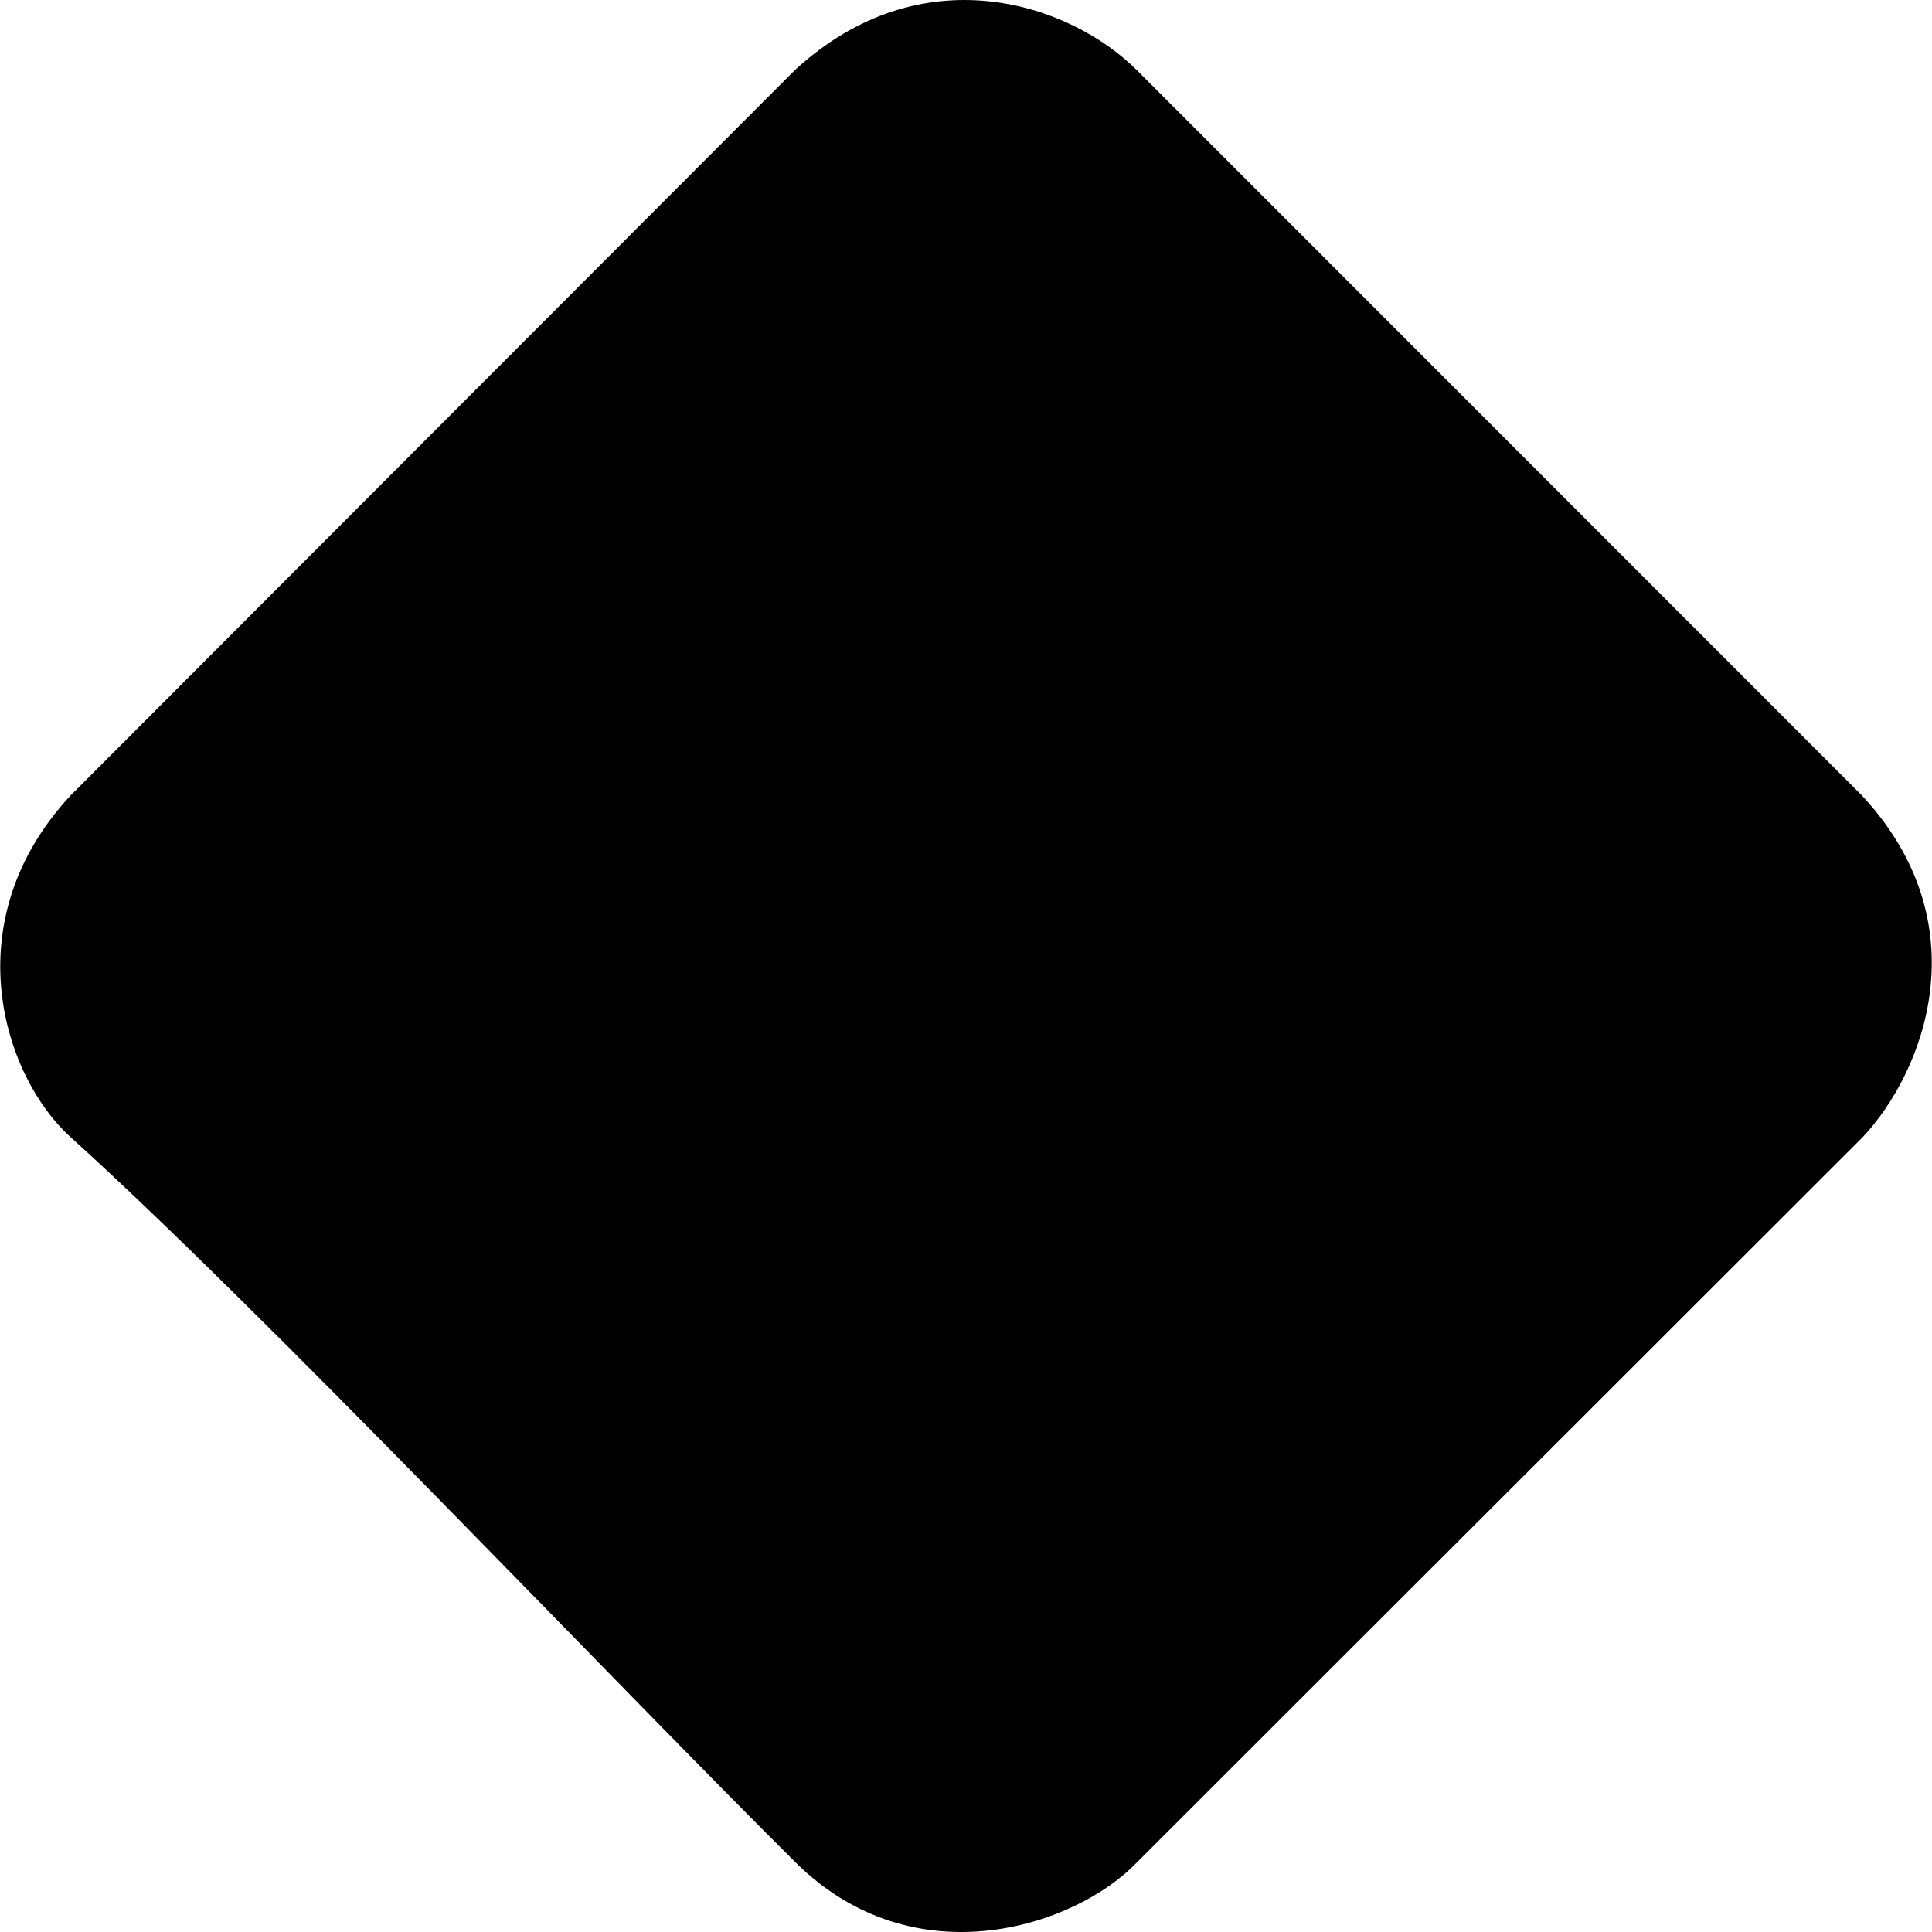 <!--
* SPDX-FileCopyrightText: © 2020 Liferay, Inc. <https://liferay.com>
* SPDX-FileCopyrightText: © 2020 Contributors to the project Clay <https://github.com/liferay/clay/graphs/contributors>
*
* SPDX-License-Identifier: BSD-3-Clause
-->
<svg xmlns="http://www.w3.org/2000/svg" viewBox="0 0 512 512">
	<path class="lexicon-icon-outline" d="M210.81,493.53C162.6,445.66,69.12,346.88,18.7,301.35c-17.9-16.16-30.95-57.26,0-90.54L210.7,18.53c33.39-30.68,72.58-17.94,90.62,0.11l192.11,192.17c31.74,34.16,16.43,73.37,0.11,90.65L301.32,493.53C285.1,510.54,242.27,524.77,210.81,493.53z"></path>
</svg>
